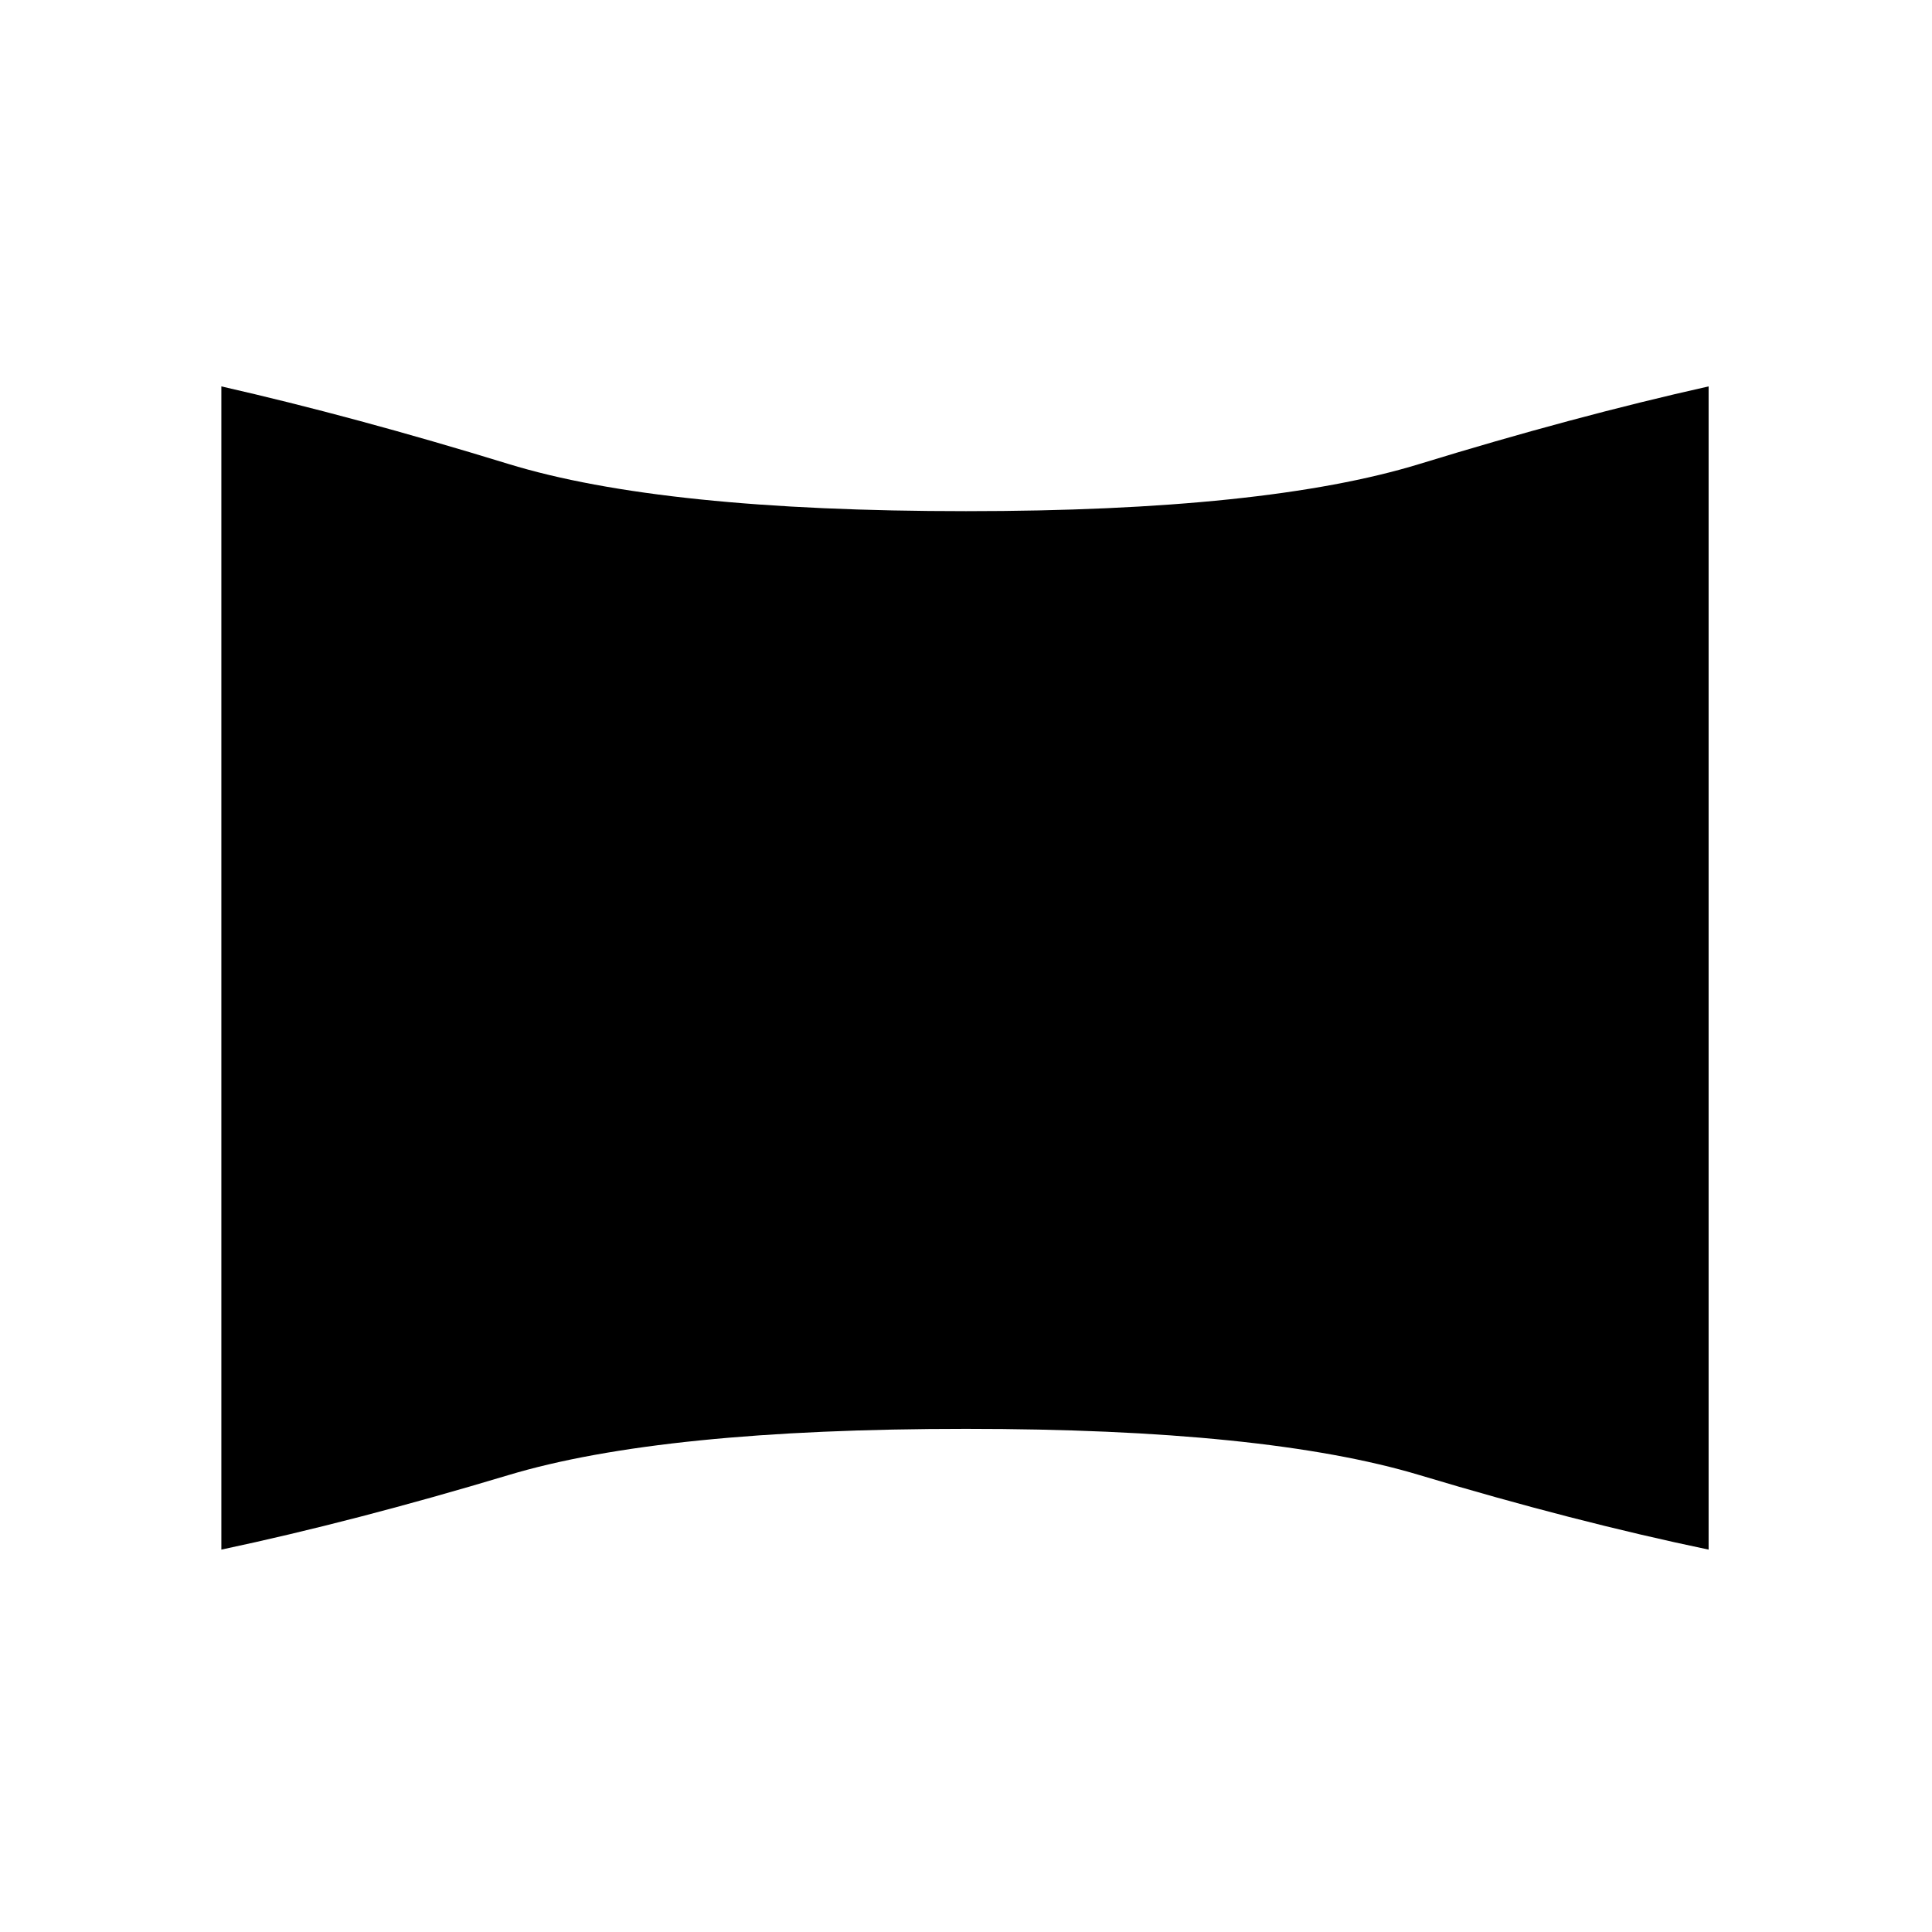 <svg xmlns="http://www.w3.org/2000/svg" height="40" width="40"><path d="M4.583 32.083V8Q7.333 8.625 10.521 9.604Q13.708 10.583 20 10.583Q26.208 10.583 29.396 9.604Q32.583 8.625 35.375 8V32.083Q32.583 31.5 29.396 30.542Q26.208 29.583 20 29.583Q13.708 29.583 10.521 30.542Q7.333 31.5 4.583 32.083Z"/></svg>